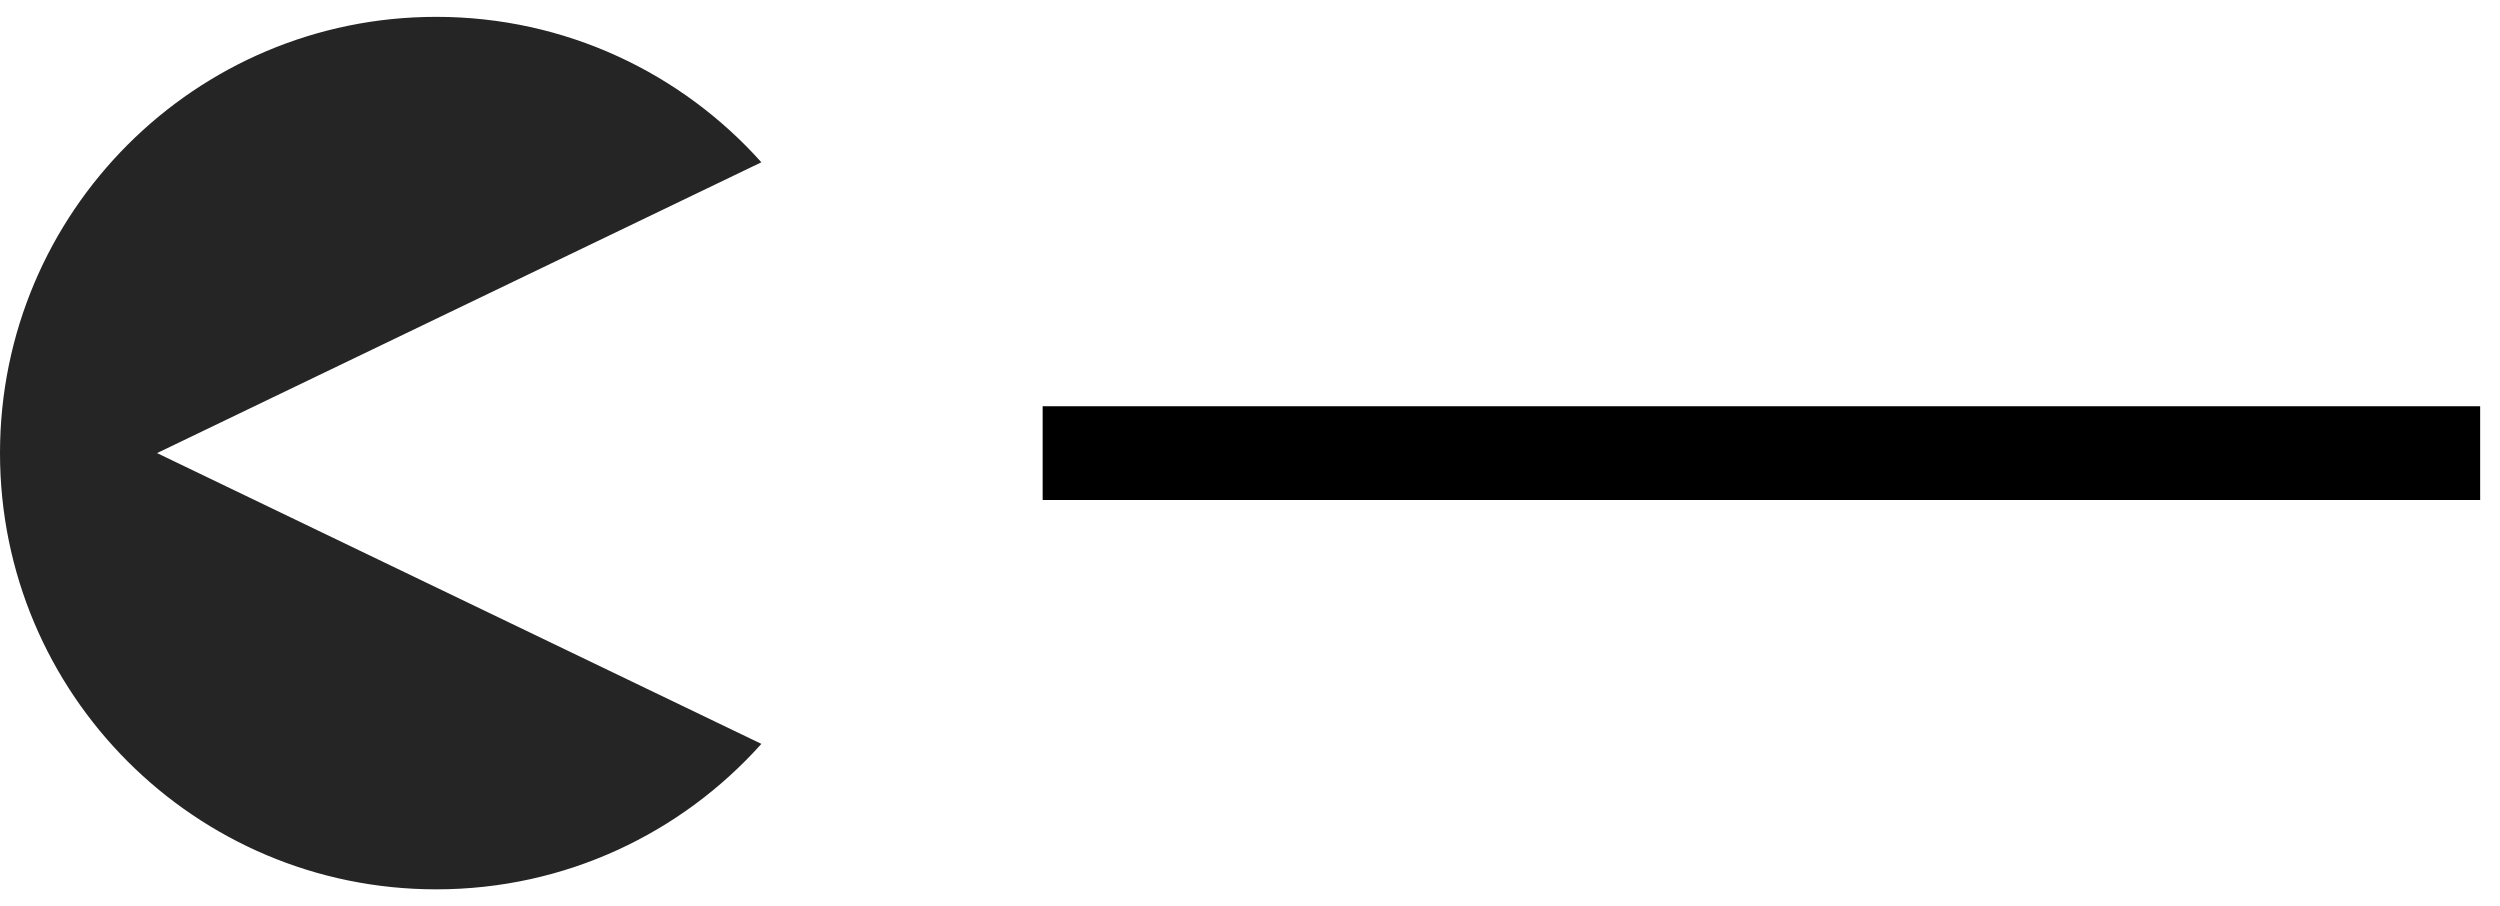 <svg width="80" height="29" viewBox="0 0 80 29" fill="none" xmlns="http://www.w3.org/2000/svg">
<path d="M13.96 0.539C18.094 0.539 21.808 2.337 24.364 5.193L5.025 14.499L24.364 23.804C21.808 26.66 18.095 28.459 13.96 28.459C6.25 28.459 1.9933e-07 22.209 0 14.499C0 6.789 6.25 0.539 13.96 0.539Z" fill="#252525"/>
<path d="M33.365 14.5L79.365 14.5" stroke="black" stroke-width="3"/>
</svg>
